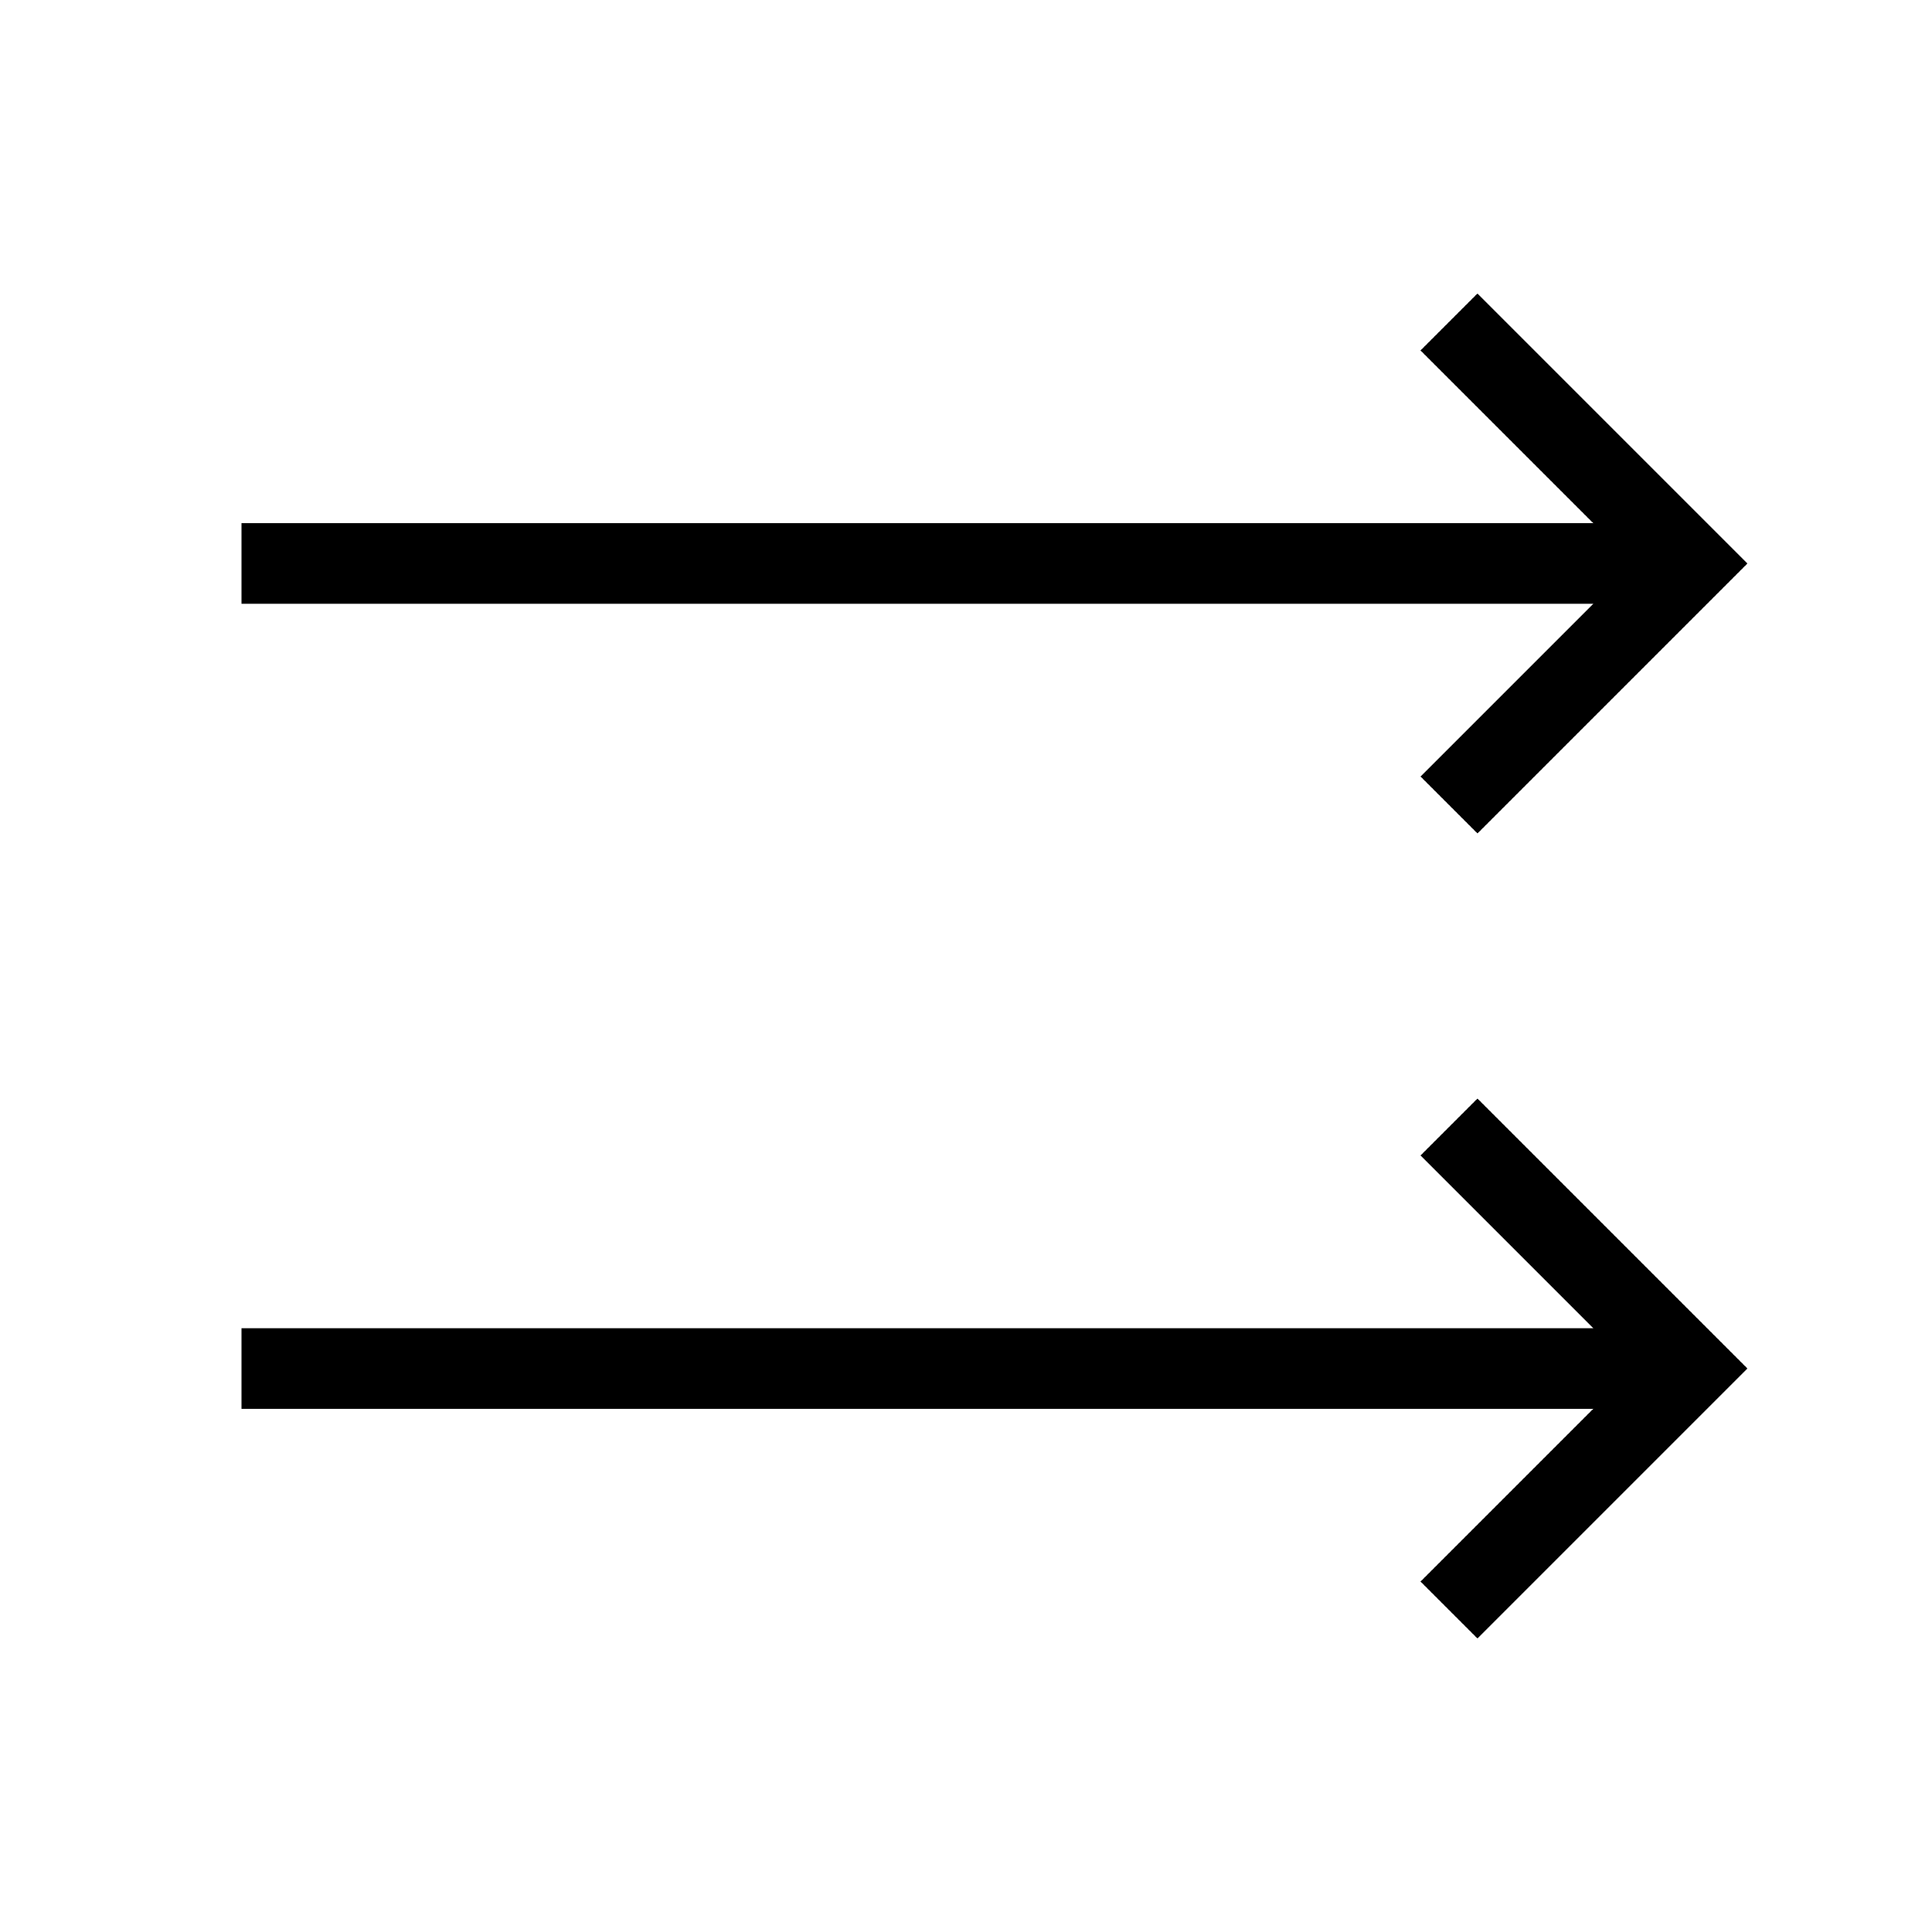 <svg xmlns="http://www.w3.org/2000/svg" viewBox="0 0 24 24" strokeWidth="2" stroke="currentColor" fill="none" strokeLinecap="round" strokeLinejoin="round">
<path stroke="none" d="M0 0h24v24H0z" fill="none"/>
<line x1="21" y1="17" x2="3" y2="17"/>
<path d="M18 4l3 3l-3 3"/>
<path d="M18 20l3 -3l-3 -3"/>
<line x1="21" y1="7" x2="3" y2="7"/>
</svg>